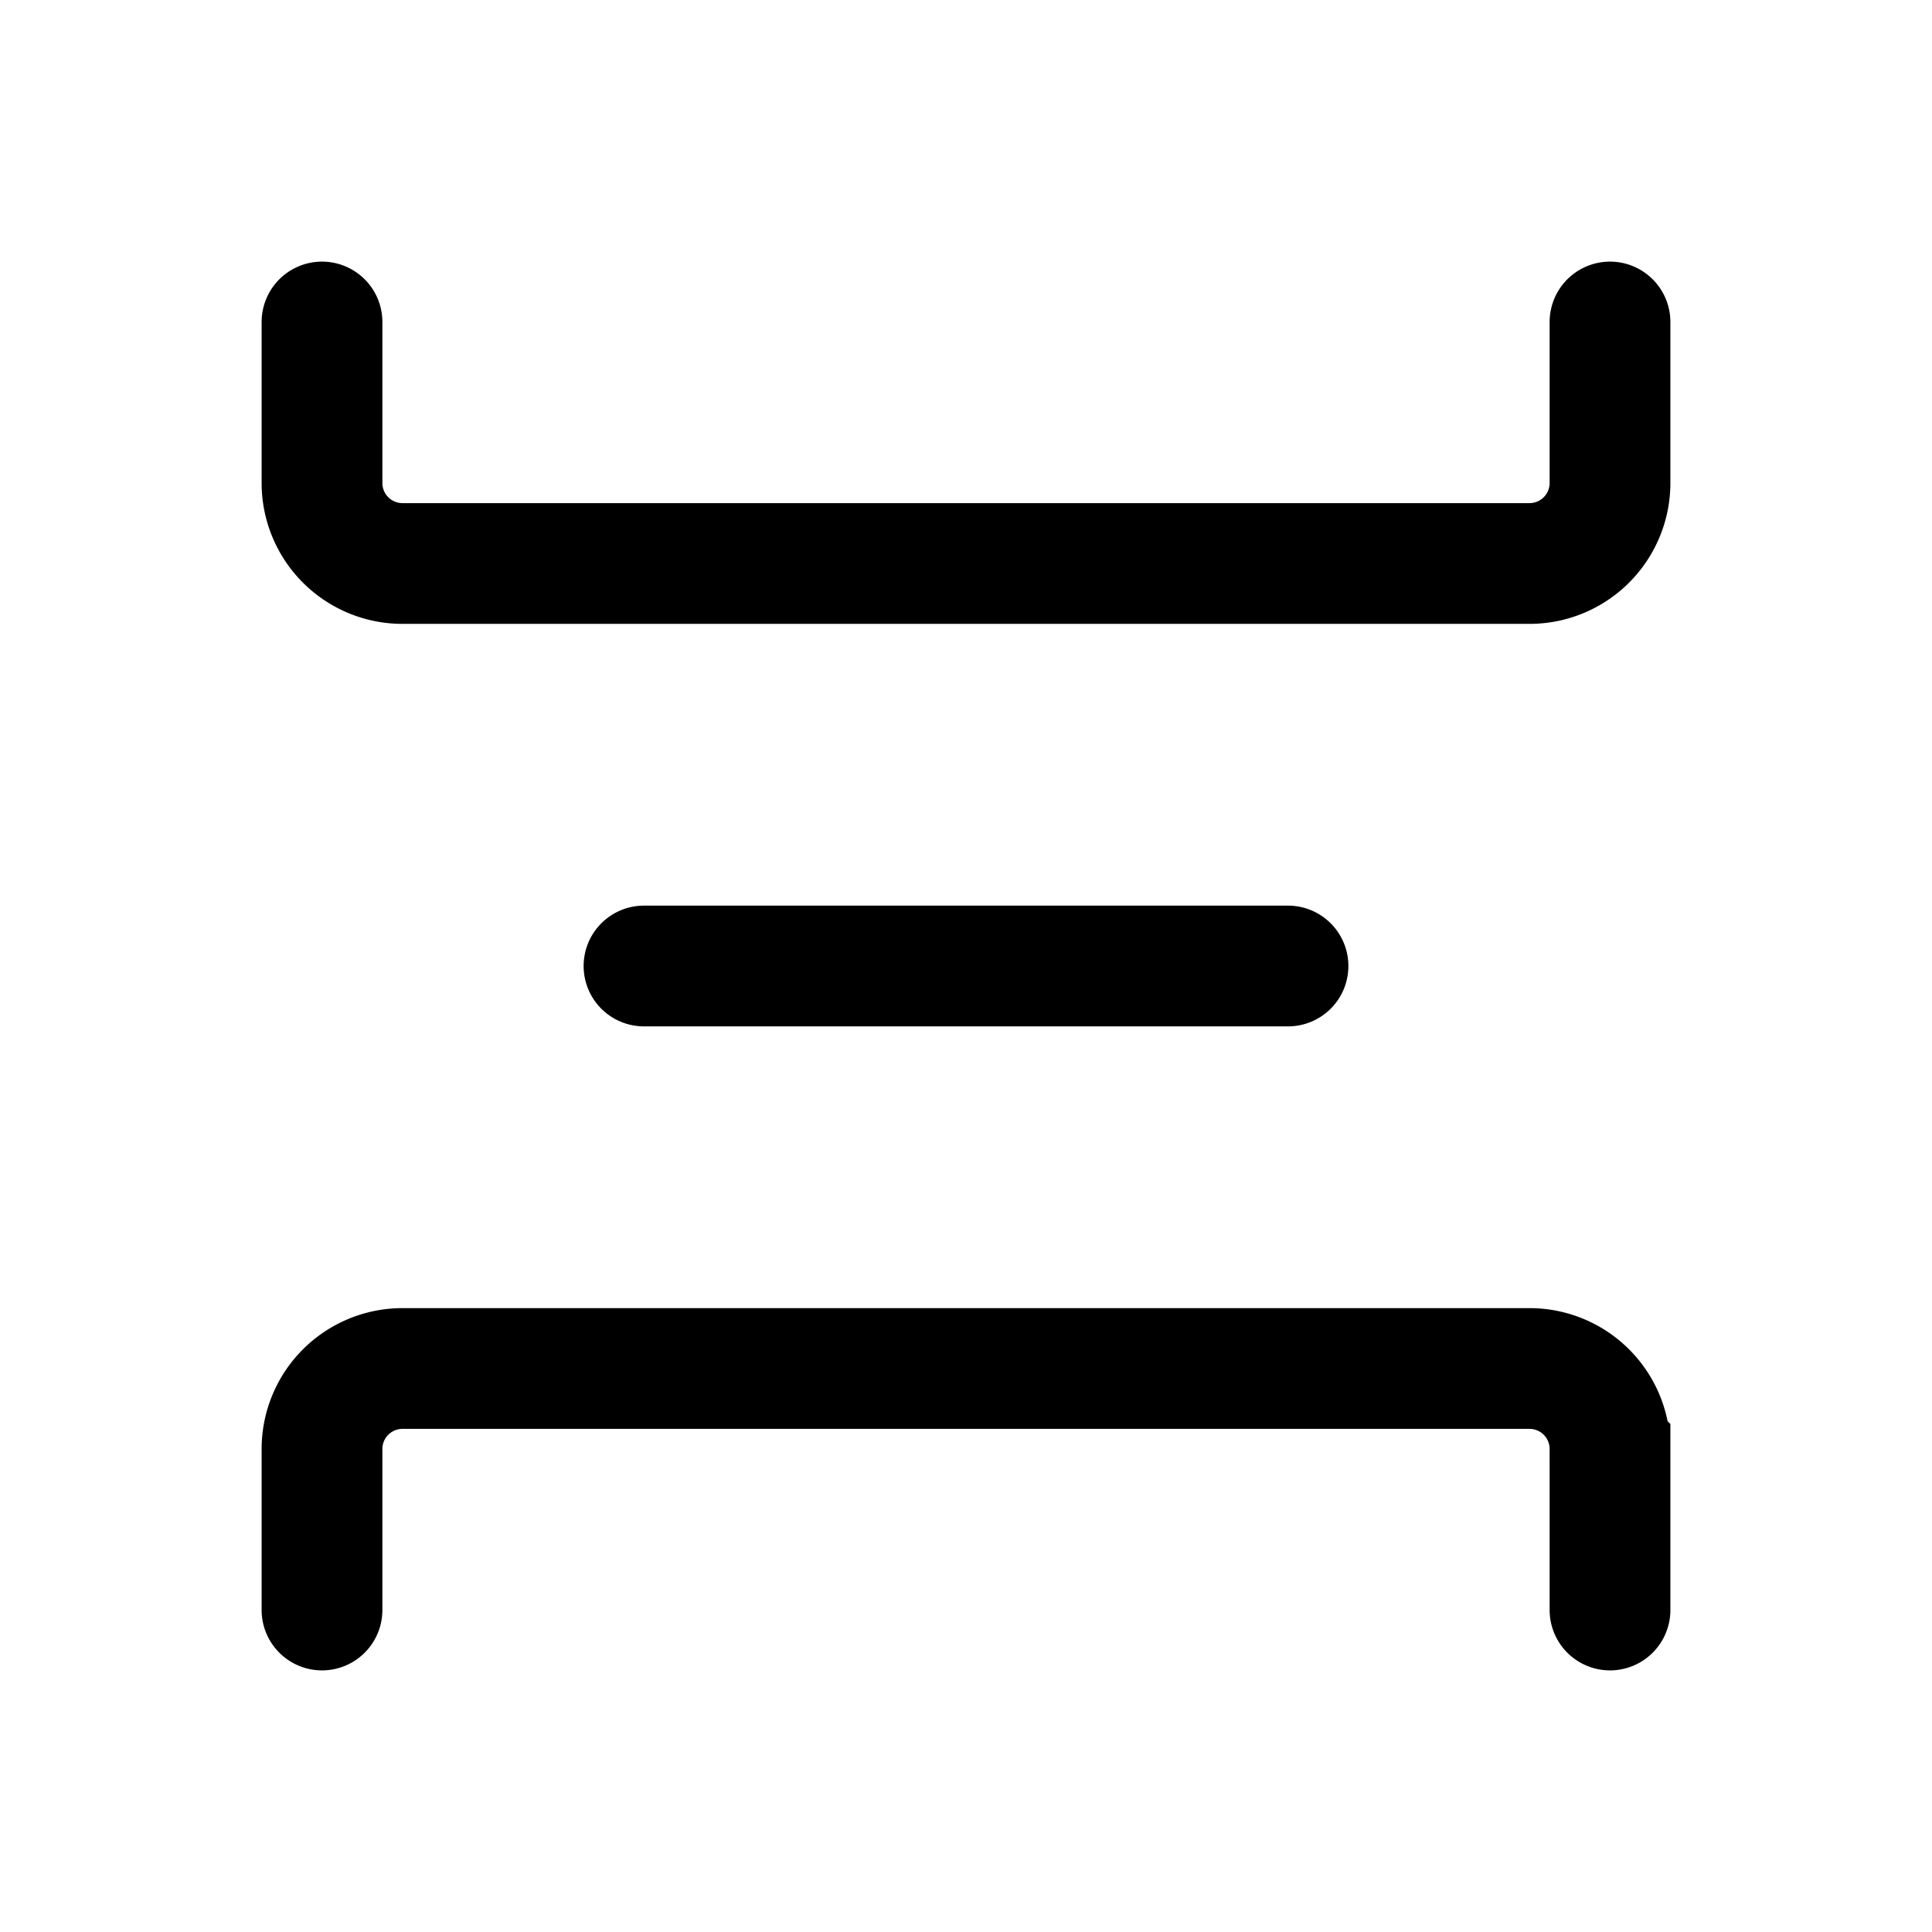 <svg xmlns="http://www.w3.org/2000/svg" width="24" height="24" fill="none" viewBox="0 0 24 24">
    <path stroke="currentColor" stroke-linecap="round" stroke-width="1.5" d="M20 4v2a1 1 0 0 1-1 1H5a1 1 0 0 1-1-1V4m16 16v-2a1 1 0 0 0-1-1H5a1 1 0 0 0-1 1v2m12-8H8"/>
</svg>